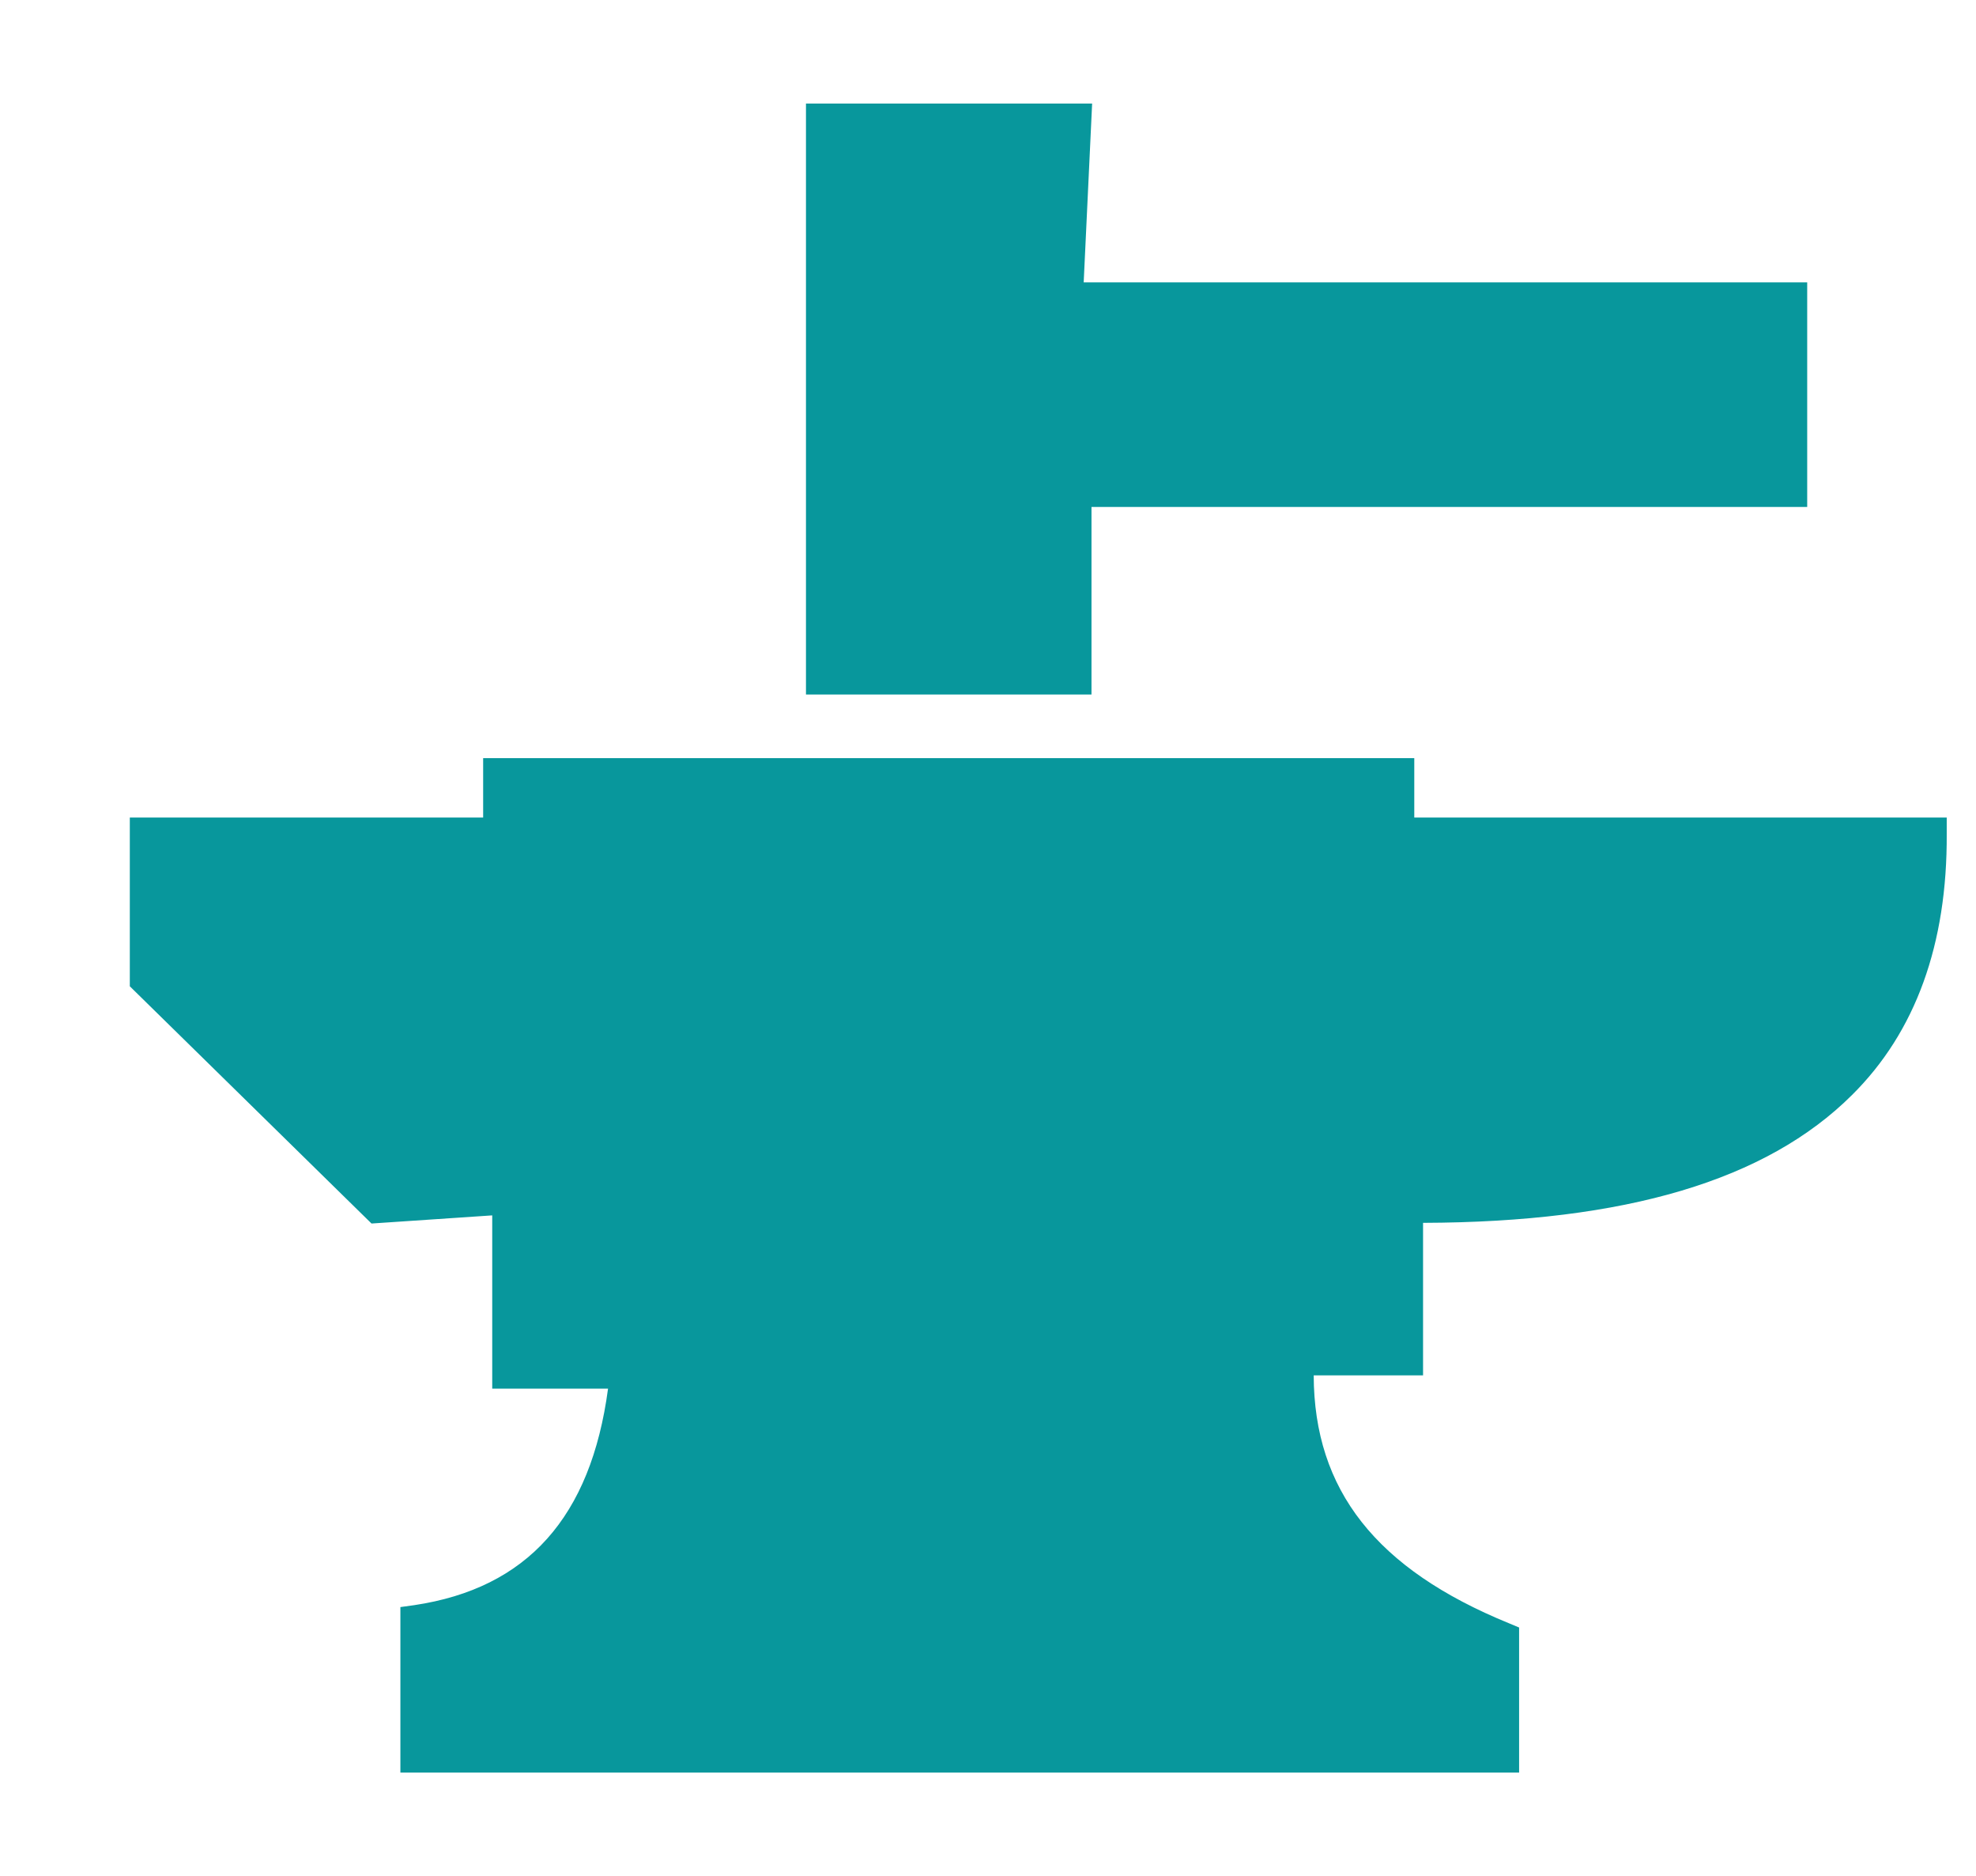 <svg width="59" height="56" viewBox="0 0 59 56" fill="none" xmlns="http://www.w3.org/2000/svg">
<path d="M-1007.76 23.293L-1009.82 24.94C-1010.3 17.945 -1014.38 14.69 -1018.28 13.198L-1018.01 11.774C-1016.25 12.278 -1014.45 12.985 -1012.61 13.905L-1012.27 14.07L-1005.2 5.816L-1005.73 5.536C-1015.04 0.605 -1025.06 -0.035 -1033.2 3.782C-1040.91 7.396 -1046.25 14.603 -1048.24 24.087L-1048.37 24.668H-1043.19L-1043.05 24.407C-1041.59 21.559 -1039.94 19.147 -1038.12 17.189L-1037.16 18.023C-1038.93 20.357 -1039.79 23.138 -1039.67 26.295L-1040.73 42.299C-1041.27 44.644 -1043.68 47.288 -1045.97 49.565L-1046.81 50.407L-1045.62 50.398C-1039.25 50.34 -1034.26 49.264 -1030.38 47.123L-1030.13 46.988V32.175H-1028.95V42.638L-1014.05 55.251V37.726L-1014.43 37.648C-1017.67 36.999 -1019.3 35.546 -1019.4 33.192C-1015.37 32.756 -1012.55 33.115 -1011.8 36.04V49.864L-1011 49.215C-1006.61 45.631 -1005.5 37.416 -1007.61 24.105L-1007.76 23.293ZM-1043.79 23.709H-1047.18C-1045.15 14.816 -1040.06 8.064 -1032.79 4.664C-1025.08 1.05 -1015.61 1.583 -1006.73 6.117L-1012.52 12.869C-1025.51 6.534 -1036.88 10.477 -1043.79 23.709L-1043.79 23.709ZM-1037.45 16.492C-1032.38 11.445 -1026.08 9.74 -1018.95 11.513L-1019.2 12.859C-1021.85 12.007 -1024.29 11.91 -1025.26 11.91C-1027.27 11.91 -1032.57 13.111 -1036.16 16.841C-1036.3 16.986 -1036.42 17.131 -1036.55 17.286L-1037.45 16.492ZM-1031.11 31.207V46.417C-1034.57 48.267 -1038.94 49.245 -1044.45 49.41C-1042.26 47.163 -1040.31 44.799 -1039.79 42.445L-1038.71 26.315C-1038.83 22.837 -1037.74 19.873 -1035.47 17.519C-1032.08 14.012 -1027.13 12.888 -1025.26 12.888C-1022.88 12.888 -1011.16 13.528 -1010.76 25.695L-1013.65 28.001H-1028.97V31.217H-1031.11L-1031.11 31.207ZM-1010.84 47.724V35.983L-1010.85 35.867C-1011.84 31.866 -1016.01 31.808 -1019.96 32.283L-1020.37 32.331L-1020.38 32.748C-1020.47 35.741 -1018.67 37.678 -1015.02 38.511V53.159L-1028 42.183V28.959H-1013.3L-1010.02 26.334H-1009.77C-1009.77 26.266 -1009.78 26.208 -1009.78 26.14L-1008.47 25.084C-1006.73 36.516 -1007.54 44.12 -1010.84 47.724L-1010.84 47.724ZM-927.351 23.292L-929.415 24.939C-929.899 17.838 -934.152 14.642 -937.872 13.198L-937.601 11.764C-935.847 12.268 -934.045 12.975 -932.205 13.895L-931.866 14.06L-924.793 5.806L-925.326 5.525C-934.636 0.594 -944.653 -0.045 -952.79 3.772C-960.501 7.385 -965.839 14.593 -967.835 24.077L-967.961 24.658H-962.778L-962.643 24.397C-961.18 21.549 -959.533 19.137 -957.712 17.179L-956.753 18.022C-958.535 20.366 -959.388 23.157 -959.271 26.286L-960.327 42.289C-960.87 44.634 -963.272 47.288 -965.568 49.565L-966.411 50.407L-965.229 50.398C-958.874 50.34 -953.885 49.274 -949.981 47.123L-949.73 46.988V32.166H-948.557V42.628L-933.648 55.241V37.726L-934.036 37.648C-937.272 36.999 -938.909 35.546 -939.015 33.202C-934.985 32.766 -932.166 33.124 -931.401 36.05V49.874L-930.606 49.235C-926.218 45.66 -925.104 37.445 -927.216 24.125L-927.351 23.292ZM-938.54 11.512L-938.792 12.878C-941.456 12.016 -943.888 11.909 -944.857 11.909C-947.046 11.909 -952.578 13.237 -956.143 17.286L-957.044 16.501C-951.977 11.444 -945.671 9.739 -938.541 11.512L-938.54 11.512ZM-841.045 12.374L-837.209 8.529L-842.101 3.636L-845.947 7.482L-845.201 8.228L-853.726 15.639C-855.179 12.229 -858.919 10.166 -864.053 10.166C-869.236 10.166 -872.985 12.278 -874.419 15.736L-883.05 8.238L-882.304 7.492L-886.15 3.646L-891.042 8.538L-887.206 12.384L-886.344 11.522L-877.392 21.587C-879.766 23.515 -882.275 24.261 -885.036 23.854L-885.772 23.748L-885.569 24.465C-884.668 27.7 -882.779 29.328 -879.94 29.328C-879.223 29.328 -878.448 29.221 -877.615 29.018L-877.451 28.979L-875.058 25.792V36.642L-883.418 45.128L-885.811 52.316L-878.555 51.105L-871.957 44.972L-867.772 49.855V30.257L-871.977 29.201V25.946L-866.629 26.838V38.153L-864.043 42.037L-861.456 38.153V26.828L-856.109 25.936V29.192L-860.313 30.247V49.826L-856.196 45.021L-849.676 51.076L-842.42 52.287L-844.813 45.099L-853.018 36.768V25.966L-850.78 28.95L-850.616 28.989C-849.782 29.192 -849.007 29.299 -848.291 29.299C-845.452 29.299 -843.563 27.671 -842.662 24.436L-842.459 23.719L-843.195 23.825C-845.965 24.242 -848.465 23.486 -850.838 21.558L-841.887 11.493L-841.045 12.374ZM-842.101 5.012L-838.575 8.538L-841.045 11.009L-844.571 7.482L-842.101 5.012ZM-889.666 8.529L-886.14 5.002L-883.67 7.473L-887.196 10.999L-889.666 8.529ZM-883.728 8.906L-874.738 16.714C-874.932 17.451 -875.048 18.226 -875.048 19.049V22.721L-885.646 10.814L-883.728 8.906ZM-878.012 28.097C-881.258 28.853 -883.36 27.797 -884.406 24.881C-881.674 25.104 -879.097 24.222 -876.734 22.295L-875.067 24.164L-878.012 28.097ZM-879.001 50.165L-884.377 51.066L-882.566 45.622L-875.058 37.998V41.33L-872.588 44.207L-879.001 50.165ZM-845.676 45.622L-843.864 51.066L-849.241 50.166L-855.576 44.285L-853.048 41.331V38.143L-845.676 45.622ZM-854.007 37.145V40.972L-859.354 47.211V31.013L-855.15 29.957V24.794L-862.435 26.005V37.843L-864.053 40.274L-865.671 37.843V26.014L-872.956 24.803V29.966L-868.751 31.023V47.22L-874.099 40.981V19.059C-874.099 14.166 -870.253 11.125 -864.062 11.125C-857.872 11.125 -854.026 14.166 -854.026 19.059V23.65L-854.055 23.68L-854.026 23.699V24.571L-854.075 24.61L-854.026 24.677V37.145L-854.007 37.145ZM-843.835 24.881C-844.881 27.797 -846.983 28.843 -850.229 28.097L-853.038 24.358V24.028L-851.507 22.304C-849.144 24.222 -846.567 25.104 -843.835 24.881ZM-853.038 22.566V19.059C-853.038 18.196 -853.164 17.383 -853.377 16.617L-844.513 8.916L-842.595 10.834L-853.038 22.566ZM-760.048 11.512L-768.999 21.577C-766.626 23.505 -764.126 24.261 -761.356 23.844L-760.619 23.737L-760.823 24.454C-761.724 27.69 -763.613 29.317 -766.451 29.317C-767.168 29.317 -767.943 29.211 -768.776 29.007L-768.941 28.969L-771.179 25.985V36.786L-762.974 45.118L-760.581 52.306L-767.837 51.094L-774.357 45.04L-778.474 49.845V30.276L-774.26 29.22V25.955L-779.607 26.846V38.161L-782.194 42.046L-784.79 38.161V26.827L-790.128 25.936V29.2L-785.924 30.256V49.825L-790.109 44.943L-796.706 51.075L-803.962 52.286L-801.569 45.098L-793.219 36.621V25.771L-795.602 28.949L-795.767 28.988C-796.6 29.191 -797.375 29.298 -798.092 29.298C-800.93 29.298 -802.819 27.67 -803.72 24.435L-803.924 23.718L-803.187 23.824C-800.426 24.241 -797.917 23.485 -795.544 21.558L-804.495 11.492L-805.357 12.354L-809.203 8.509L-804.301 3.616L-800.465 7.462L-801.201 8.199L-792.579 15.696C-791.155 12.199 -787.338 10.136 -782.194 10.136C-777.118 10.136 -773.32 12.17 -771.858 15.61L-763.343 8.199L-764.079 7.462L-760.243 3.616L-755.341 8.509L-759.187 12.354L-760.048 11.512ZM-713.761 20.057C-713.838 19.475 -713.877 18.894 -713.877 18.293L-713.761 20.057ZM-713.761 20.057C-713.838 19.475 -713.877 18.894 -713.877 18.293L-713.761 20.057ZM-689.213 10.098C-689.135 11.018 -688.603 19.204 -693.146 22.973C-693.592 23.341 -694.125 23.515 -694.657 23.515C-695.335 23.515 -696.014 23.224 -696.479 22.663C-697.312 21.655 -697.176 20.163 -696.169 19.33C-693.921 17.47 -693.795 12.19 -693.931 10.485C-694.037 9.187 -693.059 8.044 -691.761 7.938C-690.443 7.831 -689.319 8.79 -689.213 10.098ZM-681.366 3.598V4.237C-681.366 5.651 -682.451 6.824 -683.836 6.949V14.642L-683.962 16.831C-684.727 22.876 -688.612 28.117 -694.134 30.626C-694.28 32.631 -695.268 34.501 -696.847 35.76V43.917C-695.839 44.673 -695.054 45.661 -694.551 46.795C-693.94 46.562 -693.282 46.436 -692.613 46.436C-689.629 46.436 -687.198 48.868 -687.198 51.852V54.545C-687.198 54.874 -687.46 55.136 -687.789 55.136H-714.391C-714.721 55.136 -714.982 54.874 -714.982 54.545V51.852C-714.982 48.868 -712.551 46.436 -709.567 46.436C-709.073 46.436 -708.579 46.504 -708.094 46.64C-707.581 45.555 -706.825 44.625 -705.876 43.917V35.751C-707.455 34.492 -708.453 32.612 -708.588 30.607C-714.101 28.117 -717.986 22.886 -718.751 16.87L-718.896 14.681V6.95C-720.281 6.834 -721.366 5.662 -721.366 4.238V3.598C-721.376 2.881 -721.095 2.203 -720.582 1.68C-720.068 1.157 -719.38 0.876 -718.654 0.876H-684.06C-682.578 0.876 -681.367 2.097 -681.367 3.598L-681.366 3.598ZM-682.548 3.598C-682.548 2.755 -683.236 2.057 -684.069 2.057H-718.663C-719.069 2.057 -719.457 2.222 -719.748 2.513C-720.038 2.803 -720.193 3.181 -720.184 3.588V4.237C-720.184 5.08 -719.496 5.777 -718.663 5.777H-718.304C-717.975 5.777 -717.713 6.039 -717.713 6.368V14.641L-717.568 16.753C-716.841 22.449 -713.092 27.409 -707.783 29.666C-707.57 29.754 -707.425 29.967 -707.425 30.199C-707.396 32.108 -706.437 33.91 -704.867 35.024C-704.654 35.169 -704.567 35.44 -704.645 35.682C-704.654 35.721 -704.674 35.75 -704.683 35.779V44.207C-704.683 44.401 -704.78 44.585 -704.945 44.692C-705.972 45.389 -706.756 46.387 -707.212 47.569C-707.27 47.714 -707.386 47.84 -707.531 47.898C-707.677 47.966 -707.841 47.966 -707.987 47.898C-708.5 47.695 -709.023 47.588 -709.566 47.588C-711.9 47.588 -713.799 49.487 -713.799 51.822V53.924H-688.379V51.822C-688.379 49.487 -690.278 47.588 -692.613 47.588C-693.32 47.588 -693.979 47.753 -694.589 48.082C-694.744 48.169 -694.928 48.179 -695.083 48.111C-695.248 48.044 -695.374 47.917 -695.432 47.753C-695.858 46.503 -696.672 45.438 -697.776 44.682C-697.931 44.575 -698.028 44.391 -698.028 44.197V35.692C-698.028 35.682 -698.038 35.673 -698.038 35.673C-698.115 35.431 -698.067 35.159 -697.854 35.014C-696.284 33.9 -695.335 32.108 -695.296 30.199C-695.296 29.967 -695.151 29.754 -694.938 29.666C-689.619 27.39 -685.86 22.42 -685.134 16.704L-685.008 14.592V6.349C-685.008 6.019 -684.746 5.758 -684.417 5.758H-684.059C-683.216 5.758 -682.538 5.07 -682.538 4.217V3.597L-682.548 3.598ZM-602.315 0.875H-637.684C-638.885 0.875 -639.863 1.854 -639.844 3.055V3.704C-639.844 4.905 -638.875 5.884 -637.684 5.884H-637.325V14.341L-637.18 16.54C-636.395 22.73 -632.346 27.904 -626.805 30.258C-626.766 32.495 -625.642 34.462 -623.937 35.673H-624.005V44.566C-625.158 45.35 -626.039 46.474 -626.543 47.792C-627.115 47.559 -627.725 47.433 -628.384 47.433C-631.106 47.433 -633.315 49.642 -633.315 52.364V55.125H-606.122V52.374C-606.122 49.652 -608.331 47.443 -611.053 47.443C-611.886 47.443 -612.671 47.647 -613.358 48.024C-613.843 46.61 -614.773 45.409 -615.984 44.575V35.683H-616.052C-614.347 34.472 -613.223 32.505 -613.184 30.277C-607.653 27.904 -603.584 22.731 -602.799 16.55L-602.663 14.351V5.884H-602.305C-601.104 5.884 -600.145 4.905 -600.145 3.704V3.055C-600.145 1.854 -601.113 0.875 -602.315 0.875L-602.315 0.875ZM-611.808 22.847C-612.264 23.224 -612.806 23.399 -613.349 23.399C-614.046 23.399 -614.734 23.099 -615.209 22.527C-616.061 21.5 -615.916 19.979 -614.889 19.127C-612.593 17.218 -612.467 11.822 -612.603 10.088C-612.709 8.761 -611.711 7.589 -610.384 7.482C-609.038 7.376 -607.894 8.364 -607.778 9.691C-607.701 10.64 -607.158 19.001 -611.808 22.846L-611.808 22.847ZM-433.527 23.932V27.264H-435.746V23.932H-439.689V27.264H-442.159V23.932H-445.491V32.321H-443.021V34.046H-446.102V35.896H-448.155V34.046H-451.013V21.093H-449.492L-456.612 10.05C-456.612 10.021 -456.593 9.991 -456.593 9.962V7.366L-449.492 4.654L-456.593 1.941V1.651C-456.593 1.224 -456.942 0.876 -457.368 0.876C-457.794 0.876 -458.143 1.224 -458.143 1.651V9.972C-458.143 10.001 -458.133 10.03 -458.124 10.059L-465.244 21.103H-463.723V34.045H-466.329V35.896H-468.383V34.045H-471.463V32.321H-468.993V23.931H-472.326V27.264H-474.796V23.931H-478.739V27.264H-480.957V23.931H-484.289V32.321H-481.819V55.126H-461.65V45.496C-461.65 42.842 -459.731 40.681 -457.377 40.681C-455.014 40.681 -453.105 42.832 -453.105 45.496V55.126H-432.684V32.312H-430.214V23.932L-433.527 23.932ZM-456.08 26.489H-458.647V23.922C-458.647 23.215 -458.076 22.634 -457.359 22.634C-456.642 22.634 -456.07 23.205 -456.07 23.922V26.489H-456.08ZM-513.993 55.125H-535.024V45.186C-535.024 42.841 -536.691 40.943 -538.744 40.943C-540.798 40.943 -542.464 42.841 -542.464 45.186V55.125H-563.254V32.728H-565.676V23.525H-561.433V26.799H-560.222V23.525H-555.378V26.799H-553.925V23.525H-549.682V32.728H-552.104V33.454H-549.071V35.276H-548.025V33.454H-545.458V21.703H-547.357L-539.975 10.262V2.115C-539.975 1.427 -539.413 0.875 -538.735 0.875C-538.066 0.875 -537.514 1.417 -537.495 2.086L-529.648 5.079L-537.495 8.073V10.262L-530.113 21.703H-532.011V33.454H-529.202V35.276H-528.156V33.454H-525.123V32.728H-527.545V23.525H-523.302V26.799H-521.849V23.525H-517.005V26.799H-515.794V23.525H-511.551V32.728H-513.973V55.125L-513.993 55.125ZM-534.056 54.157H-514.962V31.759H-512.54V24.494H-514.846V27.768H-517.994V24.494H-520.9V27.768H-524.291V24.494H-526.596V31.759H-524.175V34.423H-527.207V36.244H-530.191V34.423H-533V20.735H-531.905L-538.512 10.495L-538.464 10.214L-538.474 7.414L-532.371 5.089L-538.474 2.764V2.115C-538.474 1.97 -538.6 1.844 -538.745 1.844C-538.89 1.844 -539.016 1.97 -539.016 2.115L-538.997 10.466L-539.074 10.64L-545.584 20.735H-544.49V34.423H-547.057V36.244H-550.04V34.423H-553.073V31.759H-550.651V24.494H-552.956V27.768H-556.347V24.494H-559.253V27.768H-562.402V24.494H-564.707V31.759H-562.286V54.157H-543.433V45.186C-543.433 42.309 -541.331 39.974 -538.745 39.974C-536.158 39.974 -534.056 42.309 -534.056 45.186L-534.056 54.157ZM-536.991 27.003H-540.478V24C-540.478 23.041 -539.694 22.256 -538.735 22.256C-537.776 22.256 -536.991 23.041 -536.991 24V27.003ZM-539.519 26.034H-537.969V24C-537.969 23.573 -538.318 23.225 -538.744 23.225C-539.171 23.225 -539.519 23.573 -539.519 24V26.034ZM-367.139 1.04V7.066H-372.012V1.04H-378.483V7.066H-384.595V1.04H-391.067V17.335H-386.455L-387.831 55.29H-363.903L-365.531 17.335H-360.668V1.04H-367.139ZM-372.448 29.124H-379.287V20.26C-379.287 18.526 -377.757 17.112 -375.867 17.112C-373.978 17.112 -372.448 18.517 -372.448 20.26L-372.448 29.124ZM-282.238 55.125H-306.747L-305.391 17.848H-309.905V0.875H-302.582V6.794H-297.554V0.875H-290.23V6.794H-286.413V0.875H-279.089V17.848H-283.836L-282.238 55.125ZM-305.74 54.157H-283.245L-284.844 16.879H-280.048V1.844H-285.434V7.763H-291.189V1.844H-296.575V7.763H-303.541V1.844H-308.927V16.879H-304.374L-305.74 54.157ZM-290.647 29.424H-298.329V20.231C-298.329 18.264 -296.605 16.656 -294.483 16.656C-292.362 16.656 -290.637 18.264 -290.637 20.231V29.424H-290.647ZM-297.37 28.456H-291.625V20.231C-291.625 18.797 -292.913 17.625 -294.502 17.625C-296.091 17.625 -297.379 18.797 -297.379 20.231V28.456H-297.37ZM-191.67 24.435C-194.848 27.671 -197.395 31.1 -197.366 35.295V38.637H-229.18V35.295C-229.151 31.11 -231.699 27.671 -234.876 24.435C-228.773 23.815 -224.23 27.4 -220.674 33.658C-219.783 26.334 -217.458 20.832 -213.283 17.683C-209.107 20.831 -206.773 26.324 -205.891 33.658C-202.307 27.4 -197.764 23.825 -191.67 24.435ZM-197.357 40.362H-229.17V44.324H-197.357V40.362ZM-213.264 11.677C-214.445 11.677 -215.405 12.636 -215.405 13.818C-215.405 15 -214.445 15.959 -213.264 15.959C-212.082 15.959 -211.123 15 -211.123 13.818C-211.123 12.636 -212.082 11.677 -213.264 11.677ZM-188.134 21.974C-189.316 21.974 -190.275 22.933 -190.275 24.115C-190.275 25.297 -189.316 26.256 -188.134 26.256C-186.952 26.256 -185.993 25.297 -185.993 24.115C-185.993 22.933 -186.952 21.974 -188.134 21.974ZM-238.102 21.974C-239.284 21.974 -240.243 22.933 -240.243 24.115C-240.243 25.297 -239.284 26.256 -238.102 26.256C-236.92 26.256 -235.961 25.297 -235.961 24.115C-235.961 22.933 -236.92 21.974 -238.102 21.974ZM-110.955 39.286H-113.474V35.498C-113.474 34.161 -114.559 33.076 -115.896 33.076C-117.233 33.076 -118.318 34.161 -118.318 35.498V39.286H-119.064V15.174H-118.318V20.501C-118.318 21.838 -117.233 22.923 -115.896 22.923C-114.559 22.923 -113.474 21.838 -113.474 20.501V15.174H-110.955C-109.89 15.174 -109.018 14.302 -109.018 13.236C-109.018 12.17 -109.89 11.299 -110.955 11.299H-113.474V7.598C-113.474 6.261 -114.559 5.176 -115.896 5.176C-117.233 5.176 -118.318 6.261 -118.318 7.598V11.299H-145.123V7.598C-145.123 6.261 -146.208 5.176 -147.545 5.176C-148.882 5.176 -149.967 6.261 -149.967 7.598V11.299H-152.544C-153.609 11.299 -154.481 12.17 -154.481 13.236C-154.481 14.302 -153.609 15.174 -152.544 15.174H-149.967V20.501C-149.967 21.838 -148.882 22.923 -147.545 22.923C-146.208 22.923 -145.123 21.838 -145.123 20.501V15.174H-144.348V39.286H-145.123V35.498C-145.123 34.161 -146.208 33.076 -147.545 33.076C-148.882 33.076 -149.967 34.161 -149.967 35.498V39.286H-152.544C-153.609 39.286 -154.481 40.158 -154.481 41.223C-154.481 42.289 -153.609 43.161 -152.544 43.161H-149.967V48.402C-149.967 49.739 -148.882 50.824 -147.545 50.824C-146.208 50.824 -145.123 49.739 -145.123 48.402V43.161H-118.318V48.402C-118.318 49.739 -117.233 50.824 -115.896 50.824C-114.559 50.824 -113.474 49.739 -113.474 48.402V43.161H-110.955C-109.89 43.161 -109.018 42.289 -109.018 41.223C-109.018 40.158 -109.88 39.286 -110.955 39.286ZM-123.239 39.286H-140.154V15.174H-123.239V39.286ZM-36.015 52.906H-69.418V47.966L-69.001 47.907C-65.63 47.404 -63.731 45.282 -63.218 41.446H-66.676V36.273L-70.28 36.515L-77.487 29.443V24.406H-66.938V22.633H-39.135V24.406H-23.247V24.89C-23.228 28.184 -24.177 30.809 -26.076 32.689C-28.634 35.236 -32.828 36.486 -38.883 36.505V41.068H-42.148C-42.138 44.498 -40.278 46.852 -36.316 48.47L-36.015 48.596V52.906ZM-68.449 51.938H-36.984V49.225C-41.344 47.355 -43.291 44.594 -43.107 40.545L-43.087 40.08H-39.852V35.517H-39.367C-33.38 35.585 -29.166 34.374 -26.764 31.981C-25.127 30.354 -24.294 28.184 -24.226 25.355H-40.113V23.582H-65.978V25.355H-76.528V29.017L-69.921 35.498L-65.717 35.217V40.458H-62.152L-62.2 40.991C-62.636 45.447 -64.738 48.063 -68.449 48.78L-68.449 51.938ZM-56.795 20.734H-65.32V3.093H-56.766L-57.028 8.431H-35.425V15.134H-56.786V20.734H-56.795ZM-64.351 19.765H-57.764V14.165H-36.403V9.399H-58.054L-57.793 4.062H-64.351L-64.351 19.765ZM42.49 41.058H39.225C39.235 44.487 41.095 46.842 45.057 48.459L45.358 48.585V52.916H11.955V47.975L12.372 47.917C15.743 47.413 17.642 45.291 18.155 41.455H14.697V36.282L11.093 36.525L3.876 29.443V24.406H14.426V22.633H42.228V24.406H58.126V24.89C58.145 28.184 57.196 30.809 55.297 32.689C52.74 35.236 48.545 36.486 42.49 36.505L42.49 41.058ZM32.59 20.733H24.065V3.092H32.609L32.357 8.43H53.96V15.134H32.59L32.59 20.733Z" fill="#08979C"/>
</svg>
